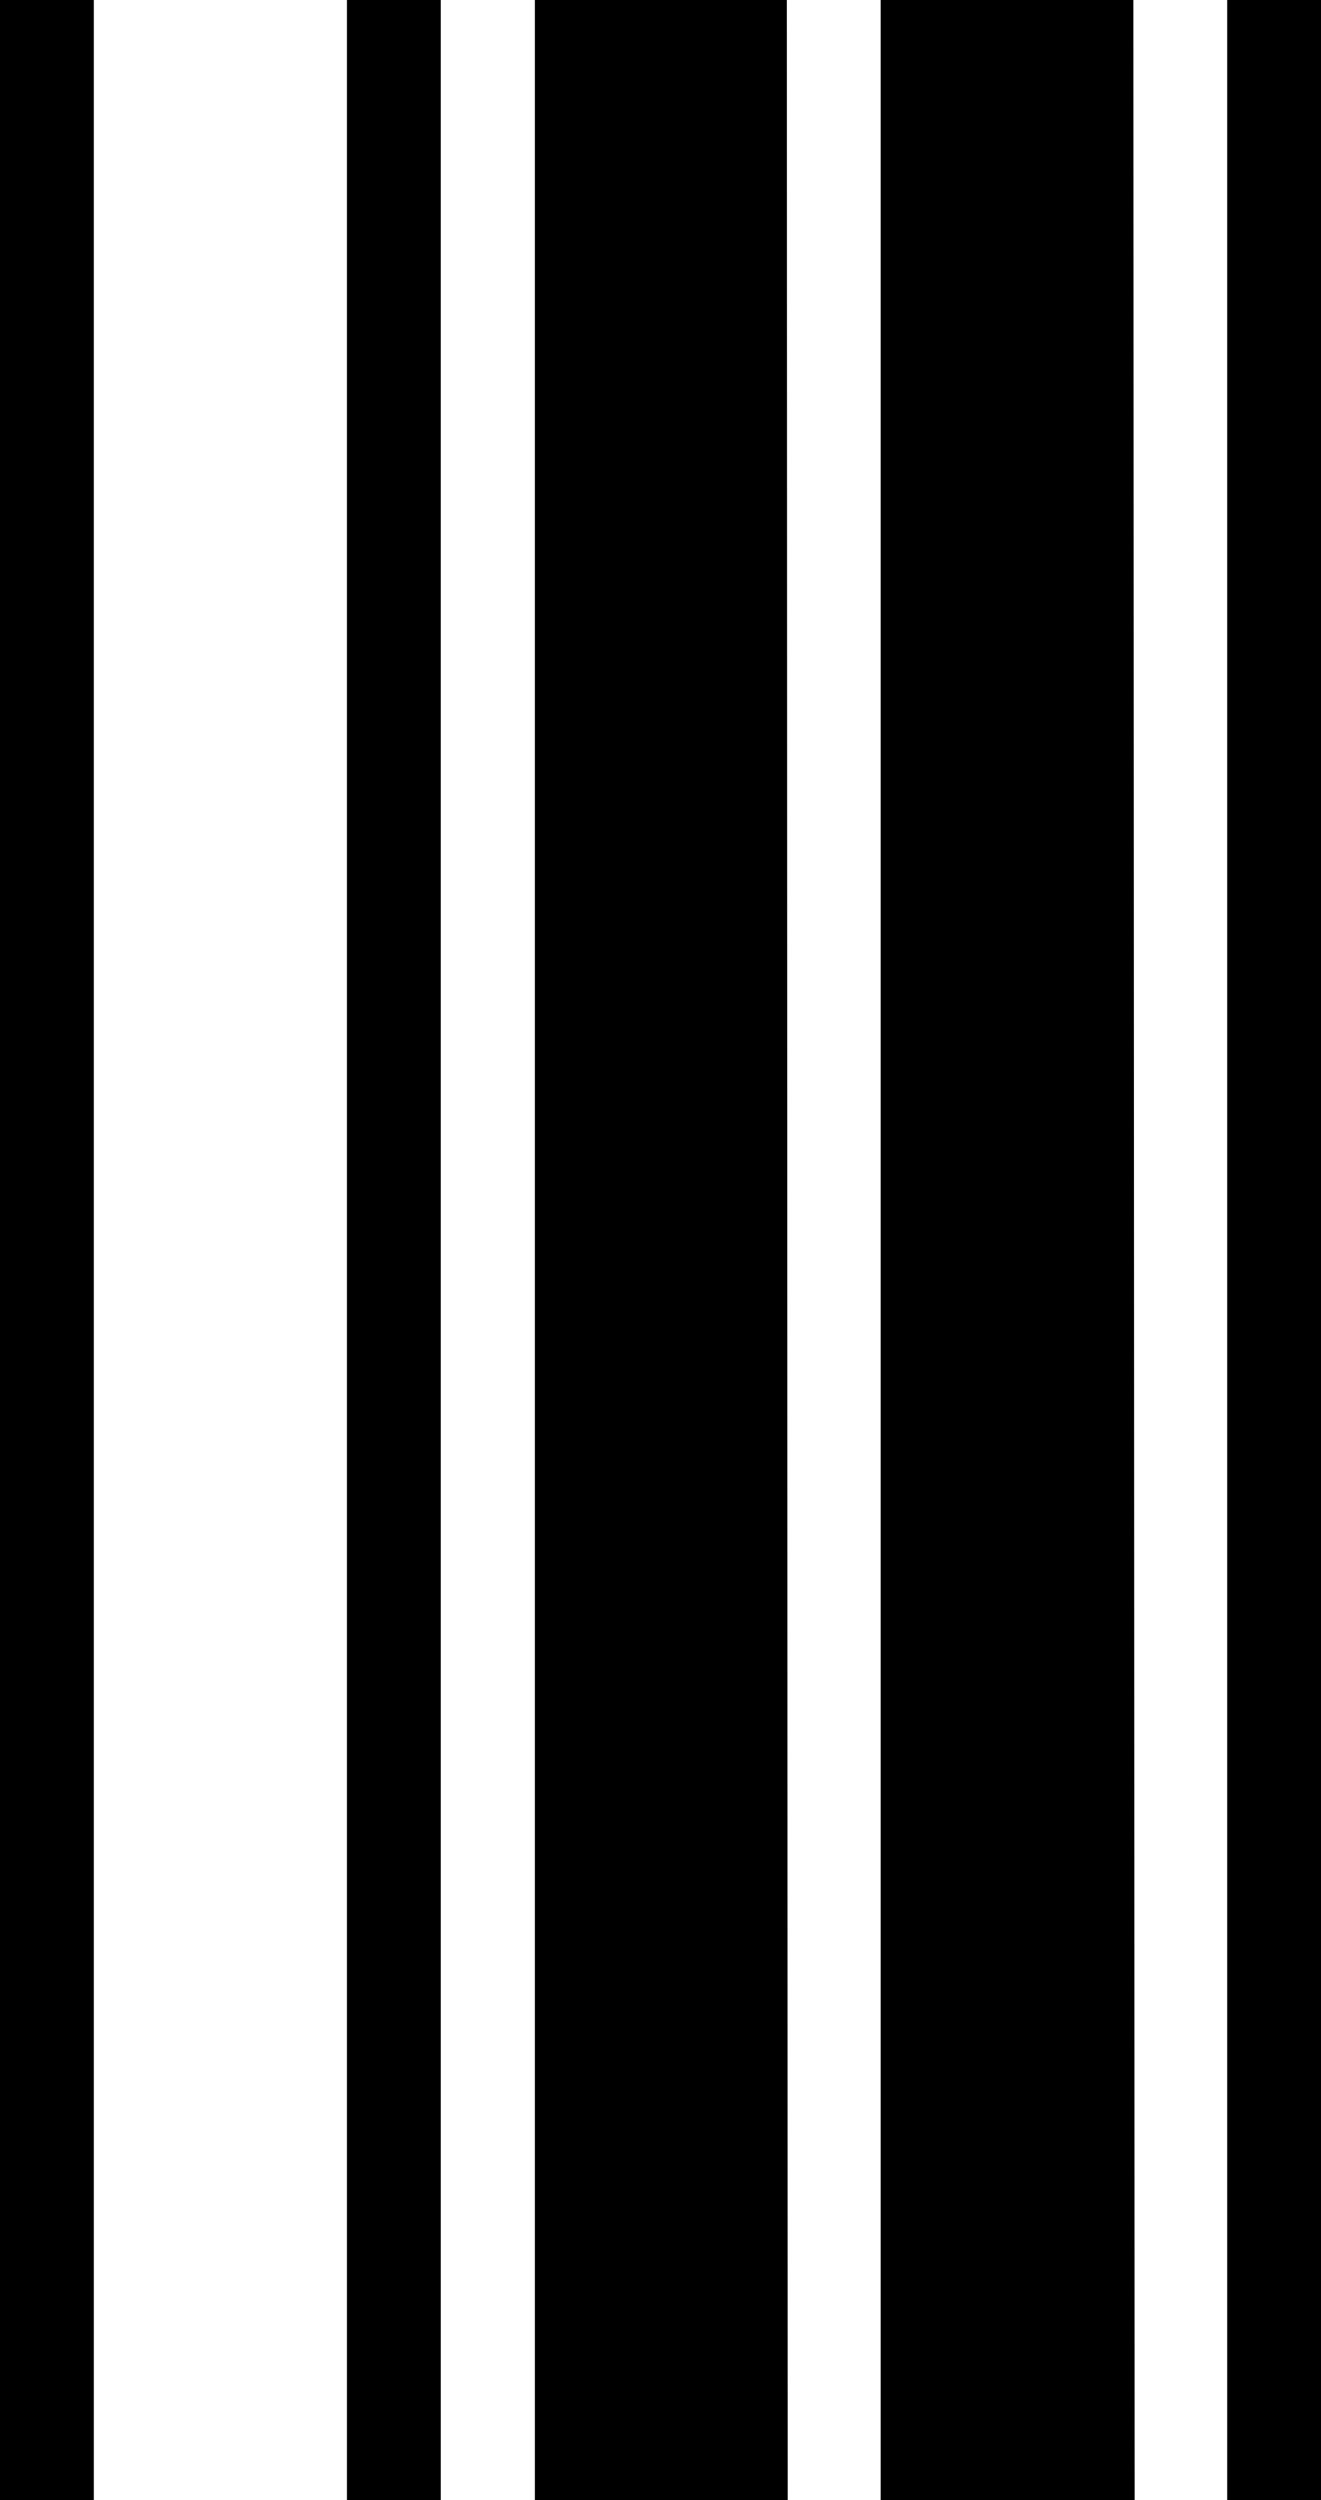 <svg xmlns="http://www.w3.org/2000/svg" viewBox="0 0 91.38 172.89"><title>*</title><g id="Layer_2" data-name="Layer 2"><g id="Layer_1-2" data-name="Layer 1"><path id="_" data-name="*" d="M6.49,172.89H0V0H6.49Zm24,0H24V0h6.49Zm24,0H37V0H54.43Zm24,0H60.92V0H78.4Zm13,0H84.89V0h6.49Z"/></g></g></svg>